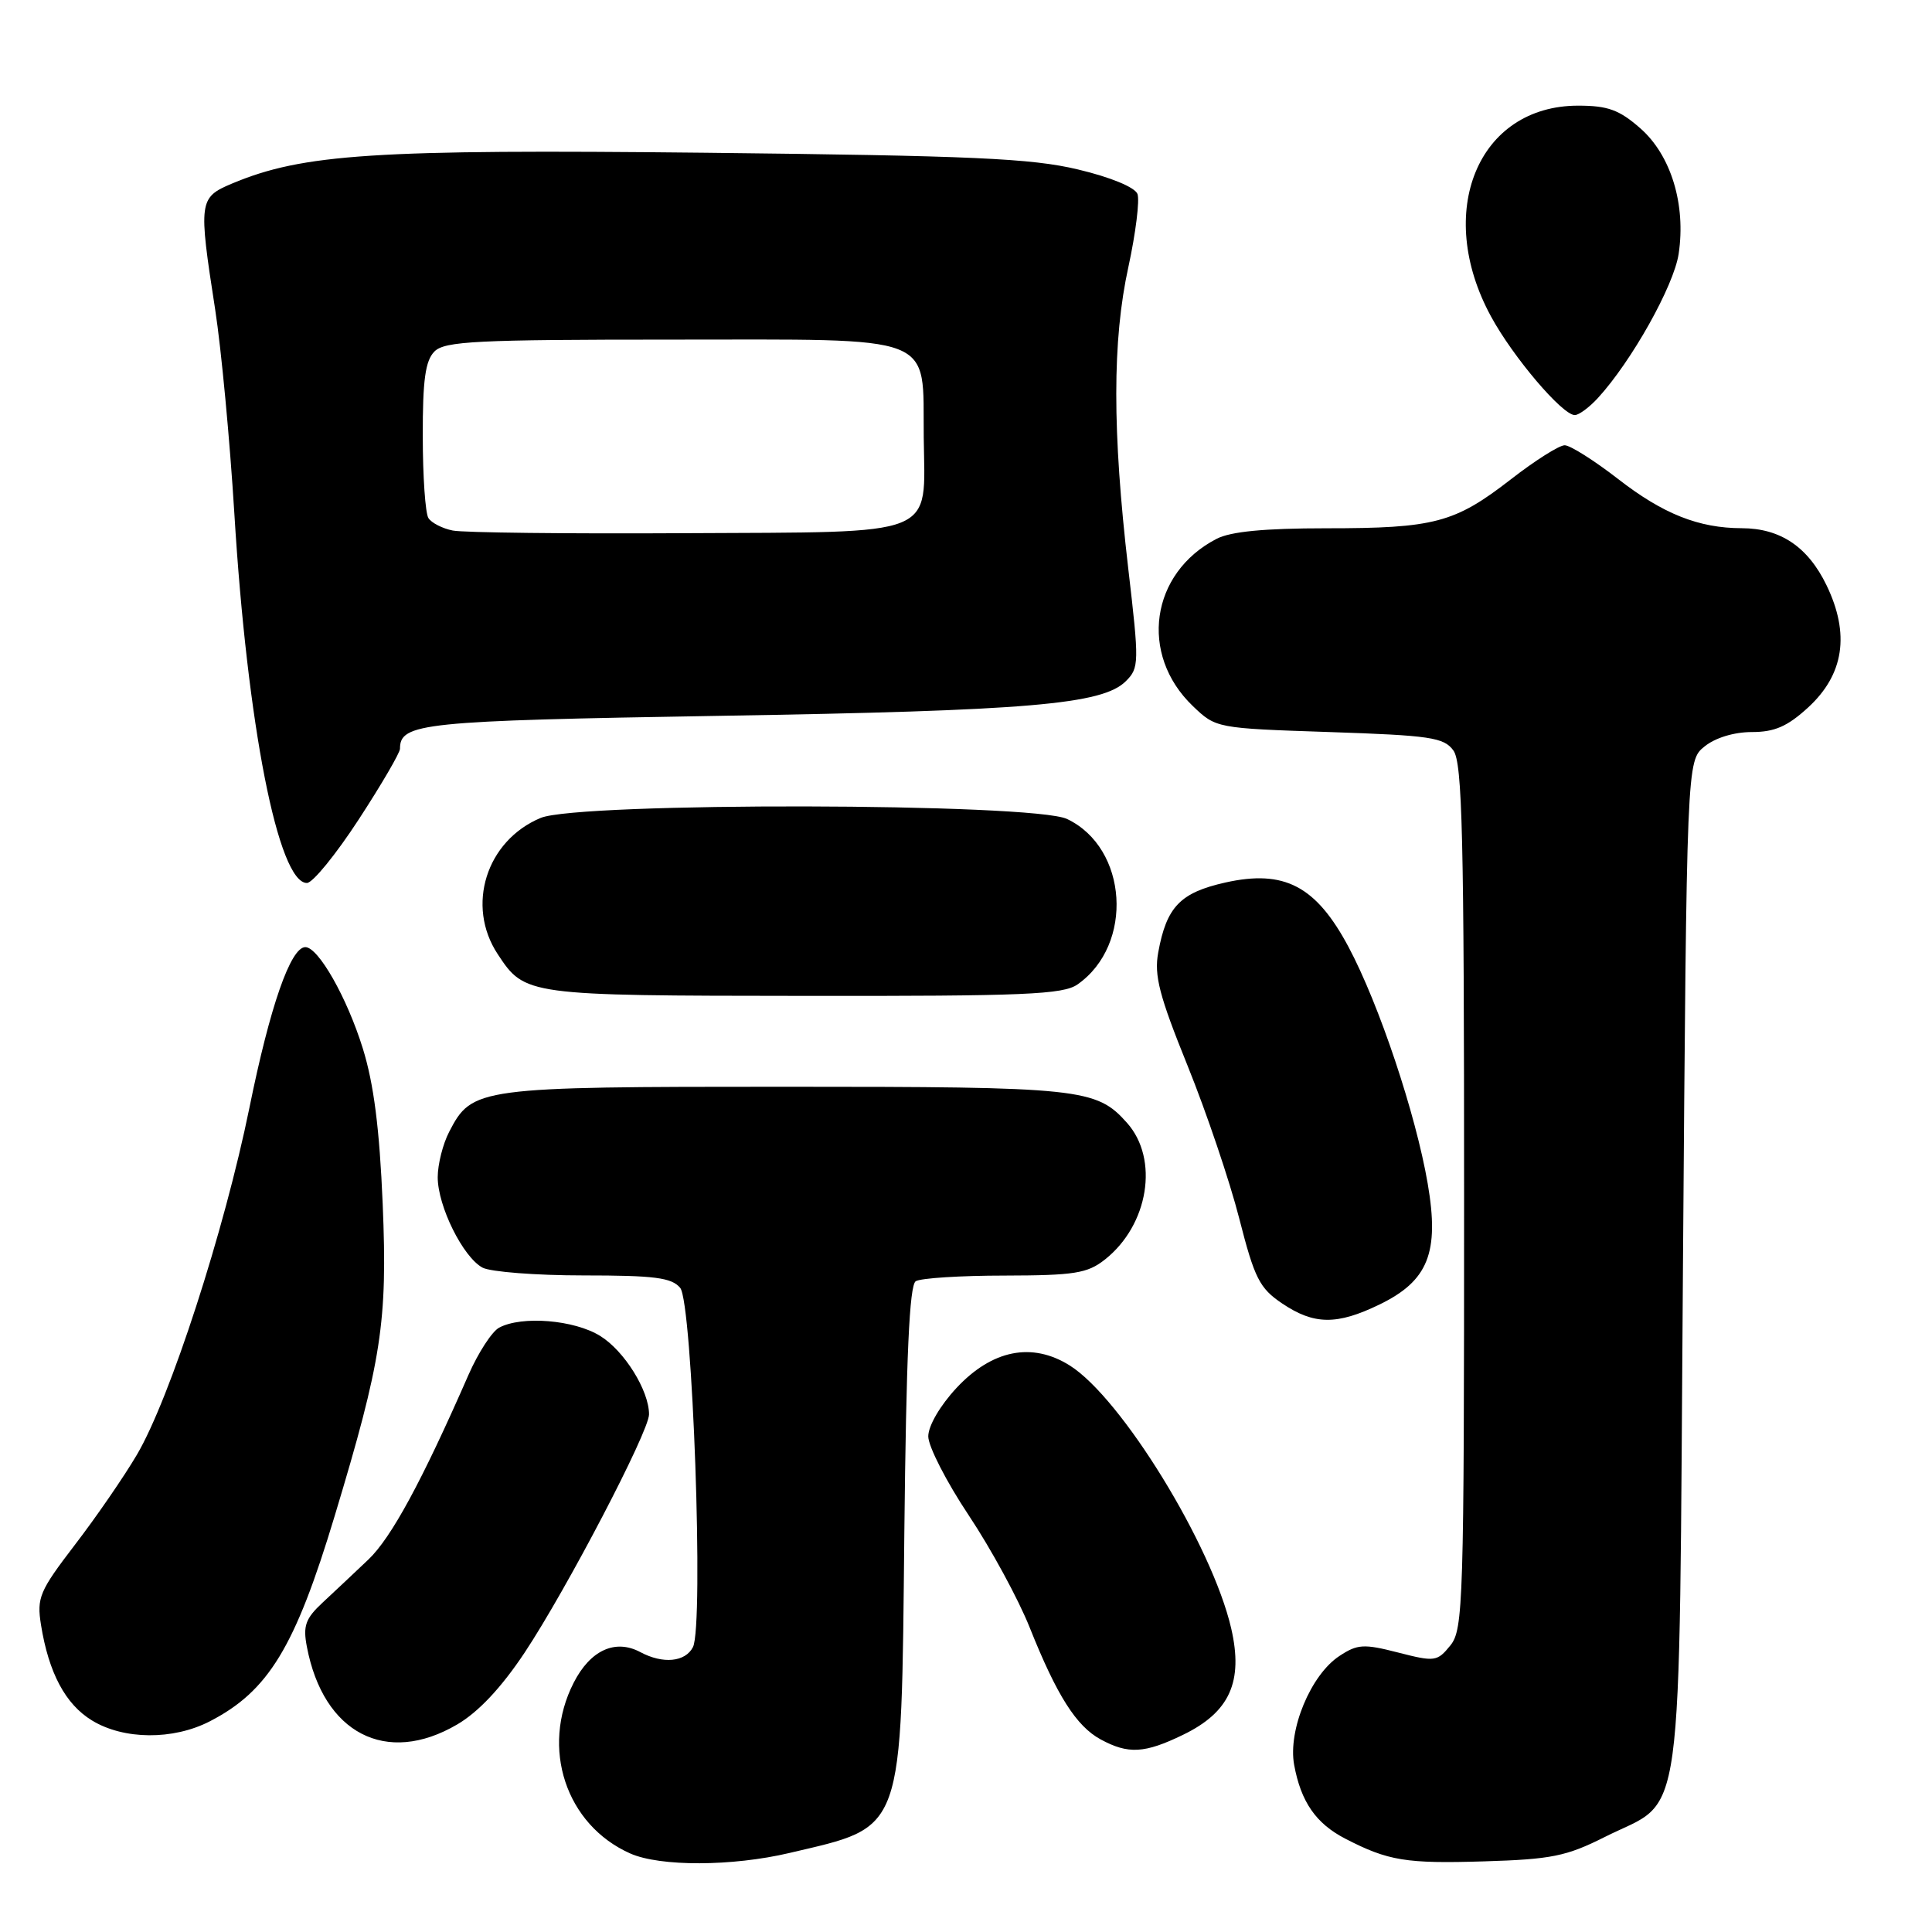 <?xml version="1.0" encoding="UTF-8" standalone="no"?>
<!DOCTYPE svg PUBLIC "-//W3C//DTD SVG 1.1//EN" "http://www.w3.org/Graphics/SVG/1.1/DTD/svg11.dtd" >
<svg xmlns="http://www.w3.org/2000/svg" xmlns:xlink="http://www.w3.org/1999/xlink" version="1.1" viewBox="0 0 256 256">
 <g >
 <path fill="currentColor"
d=" M 104.60 245.53 C 119.93 241.92 119.41 243.36 119.83 203.01 C 120.08 179.71 120.50 170.30 121.34 169.77 C 121.98 169.36 127.28 169.02 133.12 169.02 C 142.35 169.00 144.08 168.73 146.39 166.91 C 152.19 162.34 153.62 153.59 149.33 148.78 C 145.26 144.21 143.25 144.00 103.98 144.00 C 63.29 144.00 62.55 144.10 59.52 149.97 C 58.68 151.58 58.00 154.29 58.00 155.99 C 58.00 159.82 61.35 166.58 63.94 167.97 C 65.00 168.53 71.02 169.00 77.31 169.00 C 86.73 169.00 89.00 169.29 90.13 170.65 C 91.76 172.62 93.28 215.36 91.82 218.25 C 90.81 220.23 87.84 220.52 84.84 218.91 C 81.52 217.14 78.21 218.66 76.01 222.98 C 71.61 231.61 74.98 241.80 83.50 245.59 C 87.46 247.35 97.01 247.32 104.60 245.53 Z  M 212.62 243.42 C 223.34 238.02 222.43 244.65 223.00 167.84 C 223.50 100.82 223.50 100.82 225.86 98.91 C 227.28 97.76 229.77 97.00 232.13 97.00 C 235.14 97.00 236.84 96.26 239.58 93.75 C 244.34 89.38 245.15 84.01 242.02 77.54 C 239.56 72.46 235.91 70.00 230.80 69.99 C 225.10 69.98 220.38 68.11 214.42 63.48 C 211.25 61.02 208.05 59.00 207.33 59.00 C 206.60 59.00 203.39 61.03 200.19 63.52 C 192.75 69.29 190.07 70.00 175.71 70.00 C 167.55 70.00 163.06 70.43 161.20 71.40 C 152.44 75.93 150.91 86.70 158.05 93.55 C 161.12 96.49 161.16 96.50 176.14 97.00 C 189.53 97.45 191.32 97.71 192.58 99.44 C 193.77 101.06 194.00 110.79 194.00 158.58 C 194.00 212.42 193.89 215.91 192.18 218.03 C 190.44 220.17 190.13 220.22 185.26 218.97 C 180.71 217.80 179.87 217.85 177.49 219.42 C 173.69 221.90 170.64 229.24 171.48 233.85 C 172.38 238.75 174.36 241.62 178.25 243.63 C 183.94 246.57 186.29 246.96 196.66 246.64 C 205.55 246.37 207.55 245.97 212.62 243.42 Z  M 156.76 229.87 C 162.94 226.88 164.77 222.84 163.14 215.77 C 160.61 204.79 148.59 185.22 141.74 180.93 C 136.75 177.80 131.47 178.85 126.75 183.90 C 124.57 186.24 123.00 188.93 123.00 190.33 C 123.00 191.65 125.41 196.36 128.37 200.80 C 131.32 205.23 134.96 211.93 136.45 215.68 C 140.04 224.67 142.61 228.72 145.84 230.48 C 149.50 232.46 151.65 232.35 156.76 229.87 Z  M 60.58 228.50 C 63.39 226.86 66.43 223.62 69.51 218.99 C 75.06 210.63 86.00 189.69 86.00 187.41 C 86.00 184.25 82.73 179.00 79.53 177.02 C 76.08 174.88 69.14 174.32 66.14 175.92 C 65.19 176.43 63.36 179.25 62.08 182.17 C 55.90 196.29 51.84 203.77 48.81 206.65 C 46.99 208.38 44.27 210.94 42.76 212.34 C 40.48 214.46 40.13 215.43 40.66 218.19 C 42.84 229.69 51.19 234.01 60.58 228.50 Z  M 27.79 228.09 C 35.56 224.09 39.10 218.29 44.35 200.86 C 50.58 180.22 51.36 175.19 50.71 159.55 C 50.29 149.55 49.53 143.60 48.07 138.91 C 45.98 132.18 42.18 125.50 40.46 125.50 C 38.51 125.50 35.78 133.33 33.05 146.78 C 29.73 163.08 22.51 185.35 18.14 192.76 C 16.44 195.65 12.74 201.03 9.92 204.70 C 5.23 210.83 4.86 211.70 5.43 215.29 C 6.45 221.66 8.67 225.83 12.19 227.97 C 16.40 230.54 22.93 230.59 27.79 228.09 Z  M 182.76 172.87 C 189.25 169.73 190.75 165.99 189.18 156.84 C 187.60 147.62 182.74 133.08 178.70 125.50 C 174.38 117.39 170.18 115.19 162.36 116.94 C 156.38 118.28 154.57 120.16 153.47 126.21 C 152.91 129.26 153.61 131.94 157.36 141.21 C 159.87 147.42 162.95 156.53 164.21 161.47 C 166.24 169.41 166.89 170.69 169.90 172.72 C 174.12 175.56 177.14 175.59 182.76 172.87 Z  M 142.78 130.44 C 150.28 125.19 149.46 112.35 141.39 108.52 C 136.90 106.38 76.69 106.27 71.64 108.38 C 64.43 111.39 61.71 120.01 65.95 126.43 C 69.55 131.90 69.73 131.93 106.53 131.96 C 135.78 132.00 140.87 131.78 142.78 130.44 Z  M 47.52 108.60 C 50.54 103.97 53.00 99.75 53.00 99.22 C 53.00 95.80 55.89 95.51 95.40 94.85 C 136.33 94.18 146.10 93.34 149.18 90.26 C 150.95 88.50 150.96 87.84 149.50 75.34 C 147.38 57.12 147.38 45.11 149.52 35.36 C 150.49 30.88 151.03 26.53 150.72 25.70 C 150.37 24.81 147.16 23.48 142.82 22.45 C 136.65 20.98 128.88 20.63 93.50 20.24 C 49.60 19.77 40.15 20.38 30.75 24.32 C 26.35 26.17 26.28 26.65 28.51 41.00 C 29.32 46.23 30.46 58.38 31.05 68.00 C 32.76 96.09 36.87 117.00 40.67 117.00 C 41.43 117.00 44.51 113.22 47.52 108.60 Z  M 211.72 52.75 C 216.18 47.89 221.79 37.89 222.43 33.64 C 223.41 27.10 221.42 20.57 217.35 17.00 C 214.56 14.55 213.04 14.00 209.11 14.00 C 195.84 14.00 190.02 28.08 197.57 41.94 C 200.49 47.32 207.02 55.00 208.67 55.00 C 209.21 55.00 210.58 53.99 211.72 52.75 Z  M 60.00 70.30 C 58.62 70.03 57.17 69.28 56.77 68.65 C 56.36 68.02 56.02 63.14 56.02 57.82 C 56.00 50.34 56.36 47.79 57.57 46.57 C 58.93 45.21 63.18 45.00 88.92 45.00 C 124.62 45.00 122.25 44.08 122.40 57.96 C 122.55 71.33 124.69 70.47 90.72 70.65 C 75.20 70.74 61.38 70.58 60.00 70.30 Z "/>
</g>
</svg>